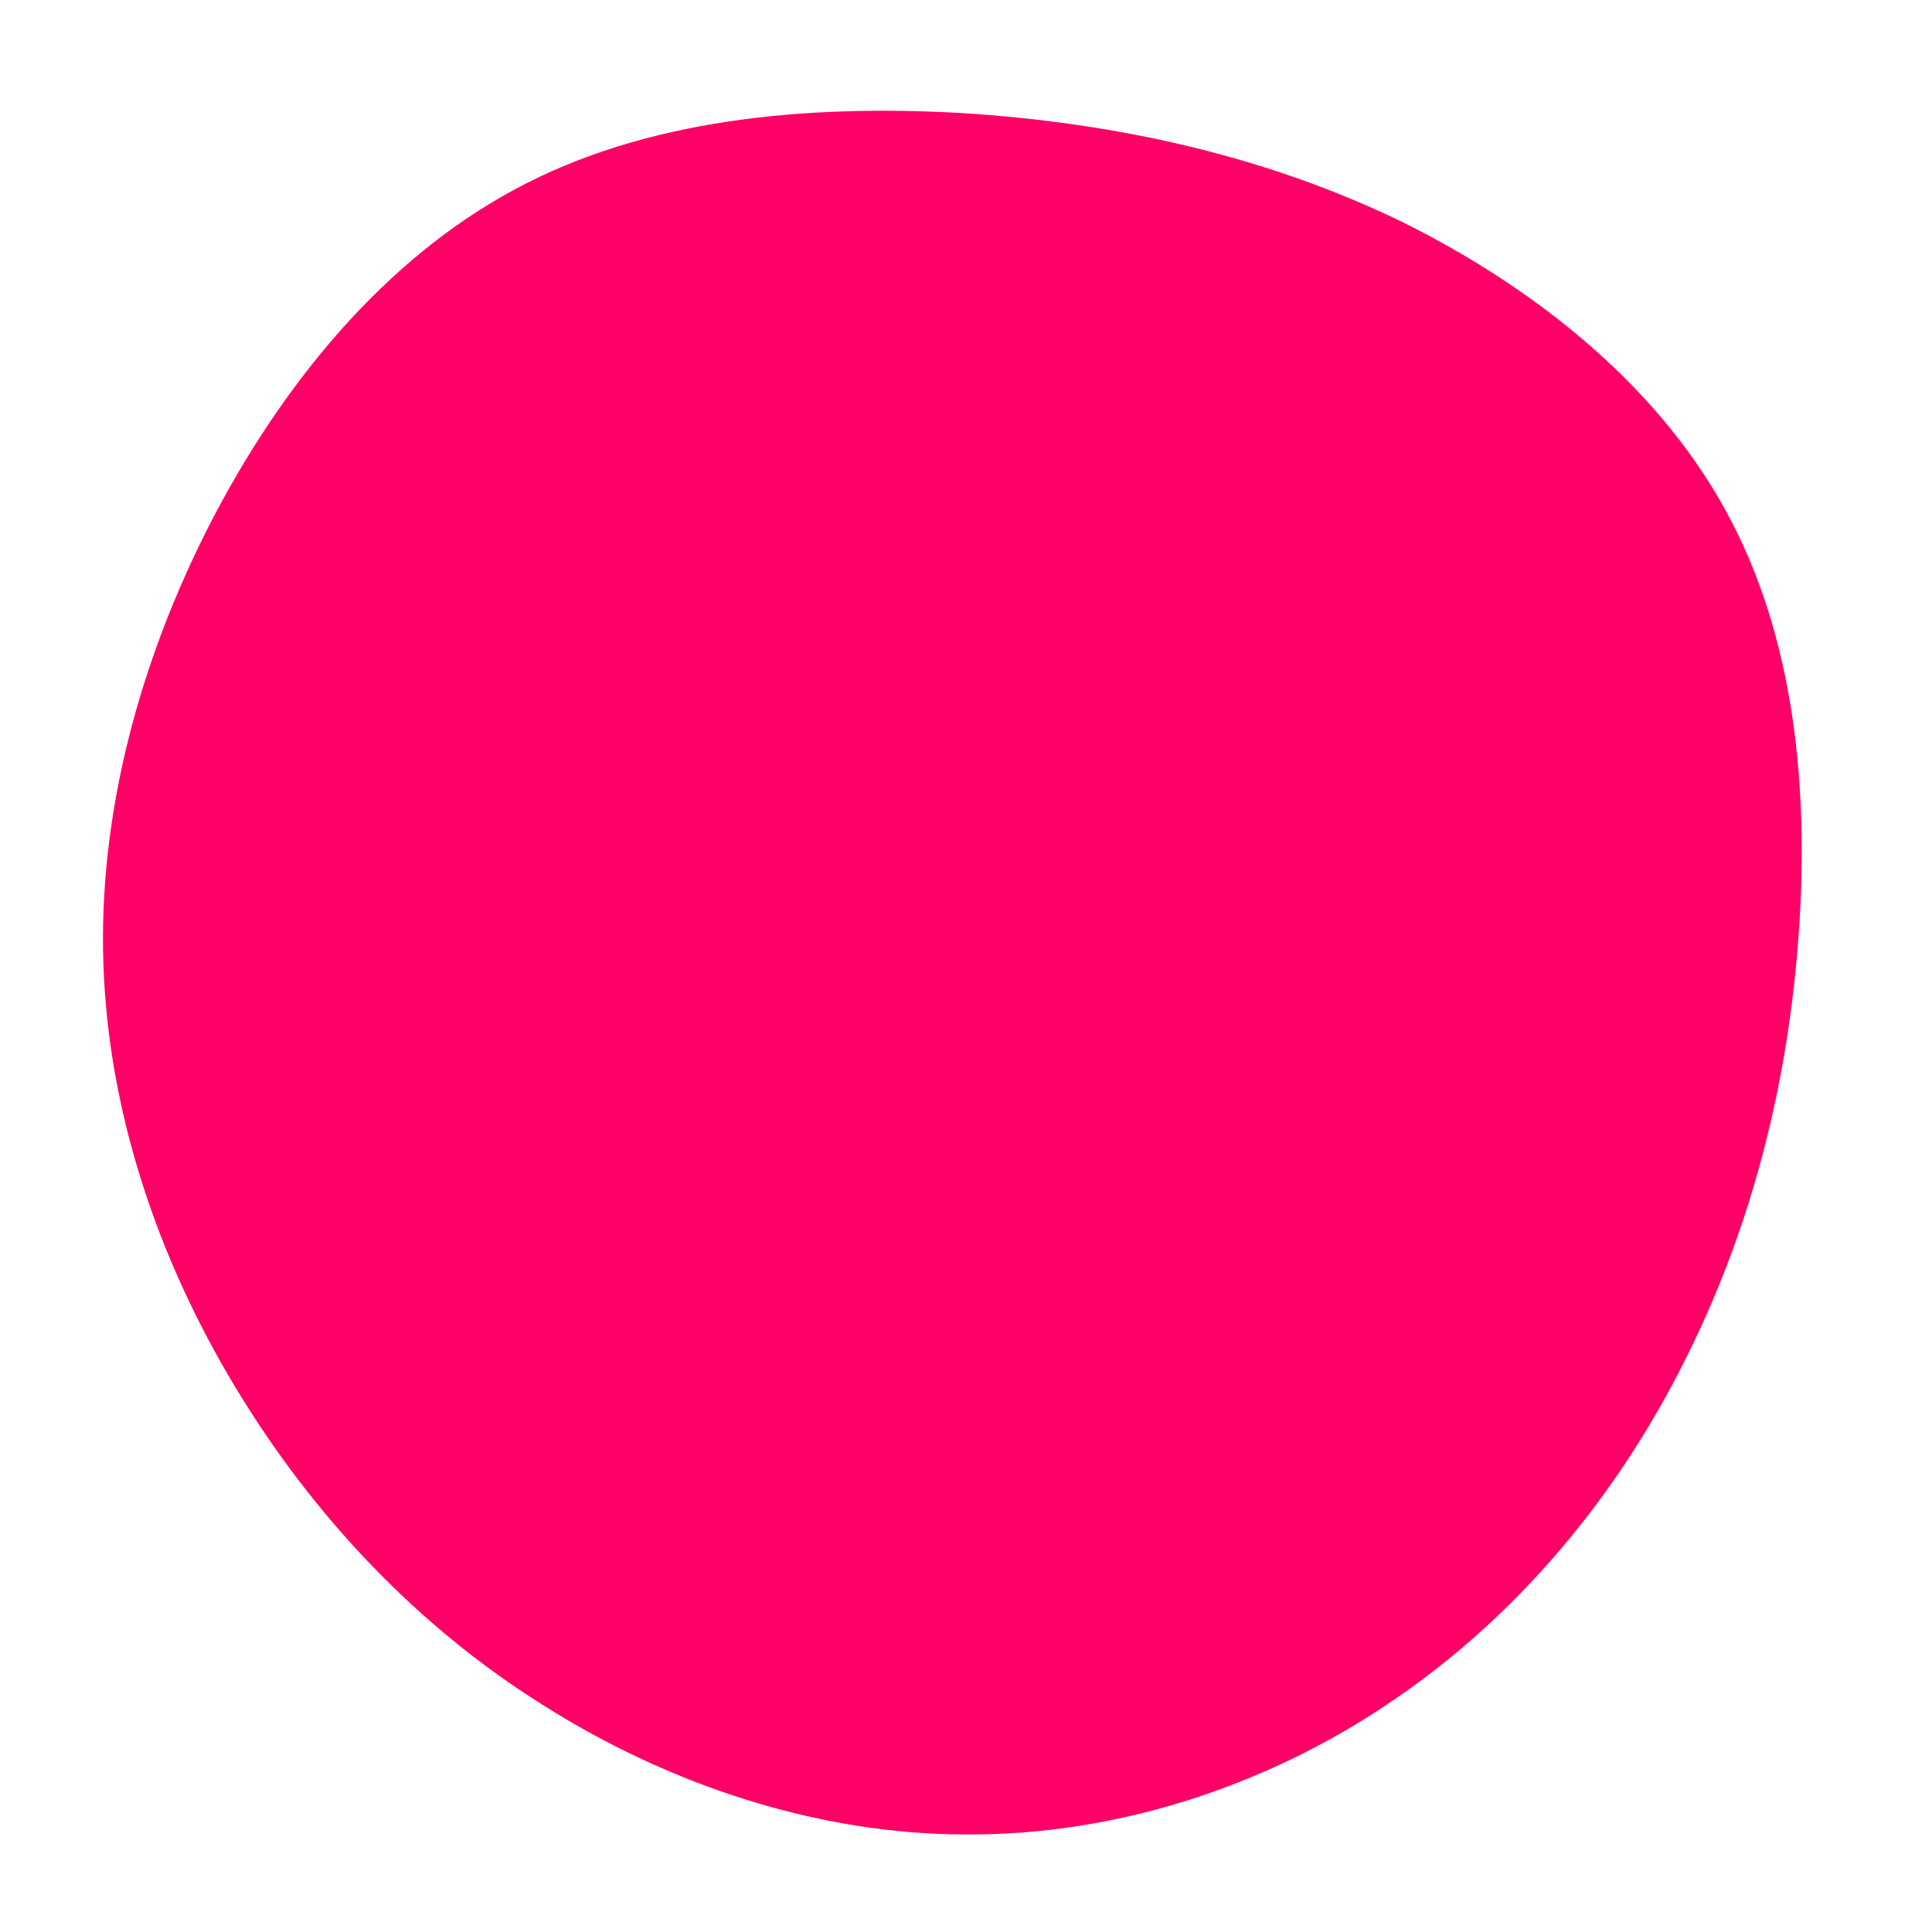 <?xml version="1.0" standalone="no"?>
<svg viewBox="0 0 200 200" xmlns="http://www.w3.org/2000/svg">

  <path fill="#FF0066" d="M45.2,-77C59.3,-70,72.2,-59.6,79.2,-46.1C86.2,-32.7,87.4,-16.4,86,-0.8C84.6,14.7,80.5,29.4,73.4,42.8C66.4,56.1,56.3,68,43.5,76.5C30.8,85,15.4,90,0,89.9C-15.3,89.9,-30.7,84.8,-43.8,76.5C-56.9,68.3,-67.7,56.8,-75.7,43.5C-83.7,30.2,-88.8,15.1,-89.3,-0.3C-89.8,-15.7,-85.6,-31.4,-78.3,-45.7C-70.9,-60.1,-60.3,-73.1,-46.7,-80.4C-33.2,-87.7,-16.6,-89.2,-0.5,-88.3C15.5,-87.3,31,-83.9,45.2,-77Z" transform="translate(100 100)" />

</svg>
